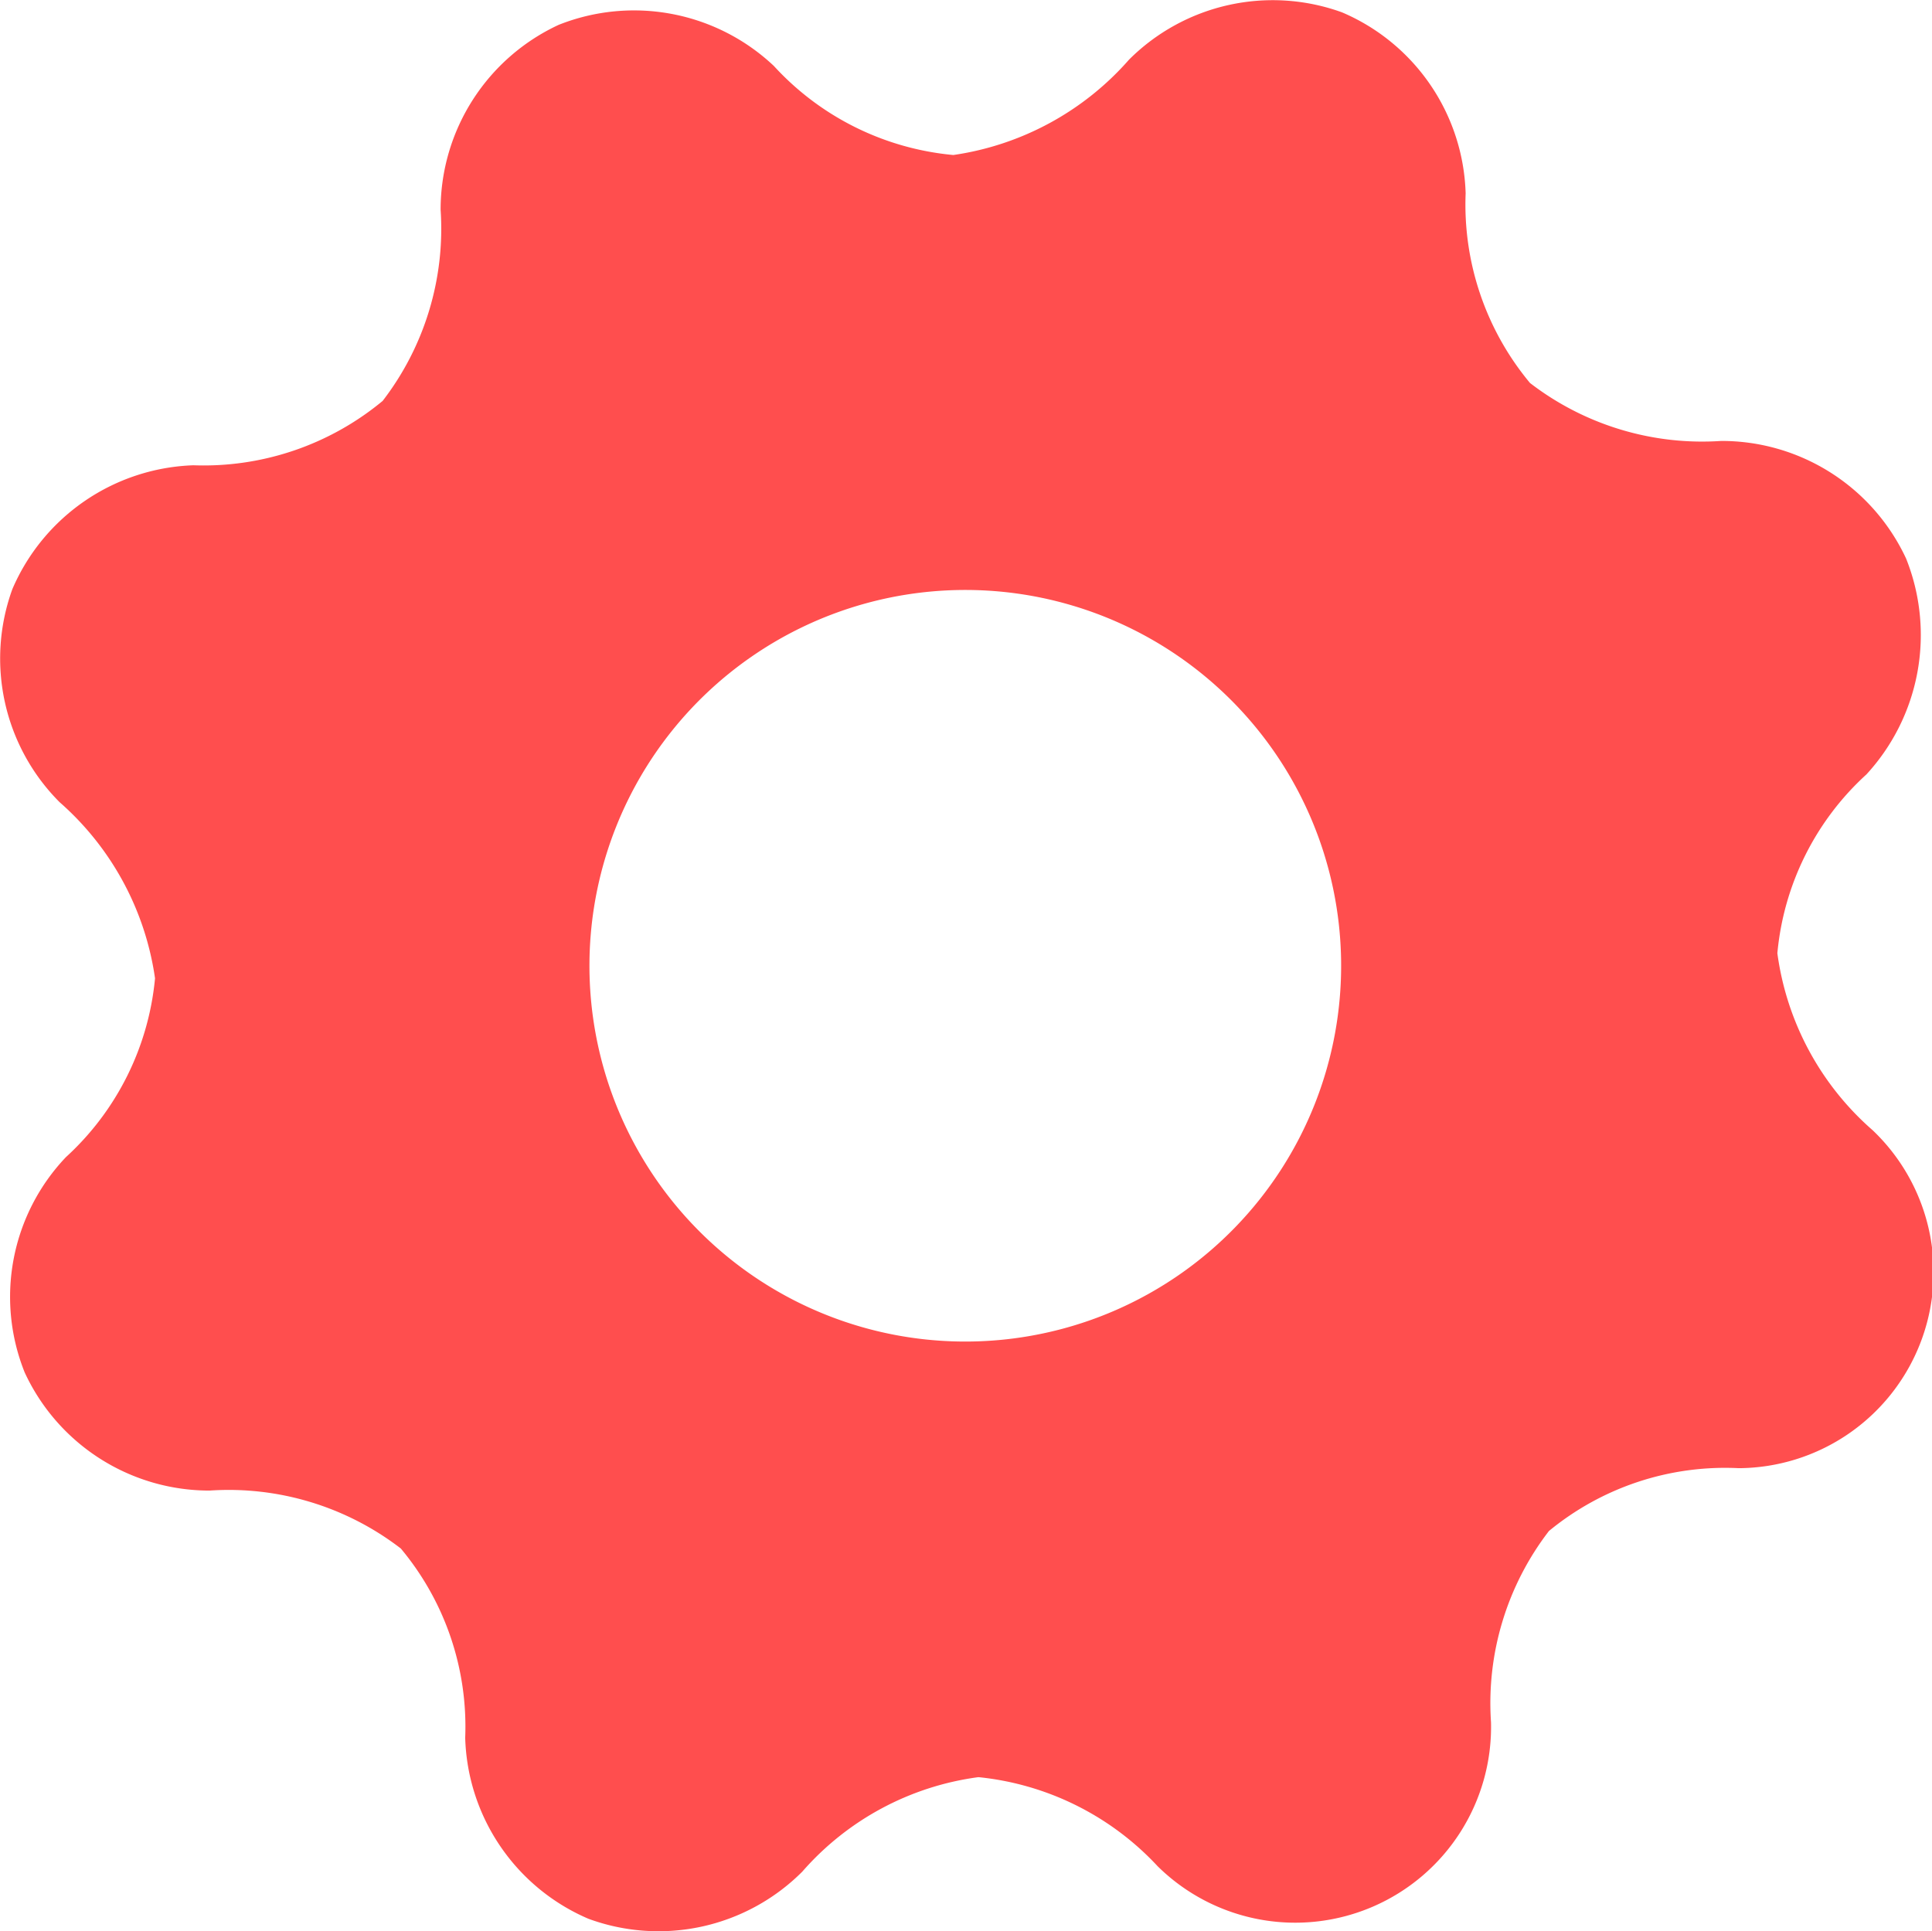 <svg xmlns="http://www.w3.org/2000/svg" width="15.005" height="15" viewBox="0 0 15.005 15"><defs><style>.a{fill:#ff4e4e;}</style></defs><g transform="translate(0.004 0.004)"><path class="a" d="M14.8,4.335a1.58,1.58,0,0,0-1.436-.914,2.192,2.192,0,0,1-1.485-.45,2.166,2.166,0,0,1-.5-1.473,1.579,1.579,0,0,0-.96-1.406A1.579,1.579,0,0,0,8.765.459,2.24,2.24,0,0,1,7.4,1.2,2.157,2.157,0,0,1,6.006.508,1.583,1.583,0,0,0,4.335.189a1.583,1.583,0,0,0-.917,1.436,2.192,2.192,0,0,1-.45,1.485,2.178,2.178,0,0,1-1.47.5,1.589,1.589,0,0,0-1.406.962A1.579,1.579,0,0,0,.459,6.227,2.241,2.241,0,0,1,1.2,7.595,2.153,2.153,0,0,1,.508,8.984a1.575,1.575,0,0,0-.32,1.673,1.581,1.581,0,0,0,1.436.917,2.192,2.192,0,0,1,1.485.45,2.158,2.158,0,0,1,.5,1.47A1.578,1.578,0,0,0,4.566,14.9a1.578,1.578,0,0,0,1.661-.366A2.2,2.2,0,0,1,7.595,13.8a2.2,2.2,0,0,1,1.392.692,1.521,1.521,0,0,0,2.589-1.119,2.192,2.192,0,0,1,.45-1.485A2.153,2.153,0,0,1,13.5,11.4a1.522,1.522,0,0,0,1.04-2.625A2.217,2.217,0,0,1,13.8,7.4a2.145,2.145,0,0,1,.692-1.389A1.6,1.6,0,0,0,14.8,4.335ZM8.651,10.177a2.919,2.919,0,1,1,1.523-3.834,2.919,2.919,0,0,1-1.523,3.834Z" transform="translate(0 0)"/></g></svg>